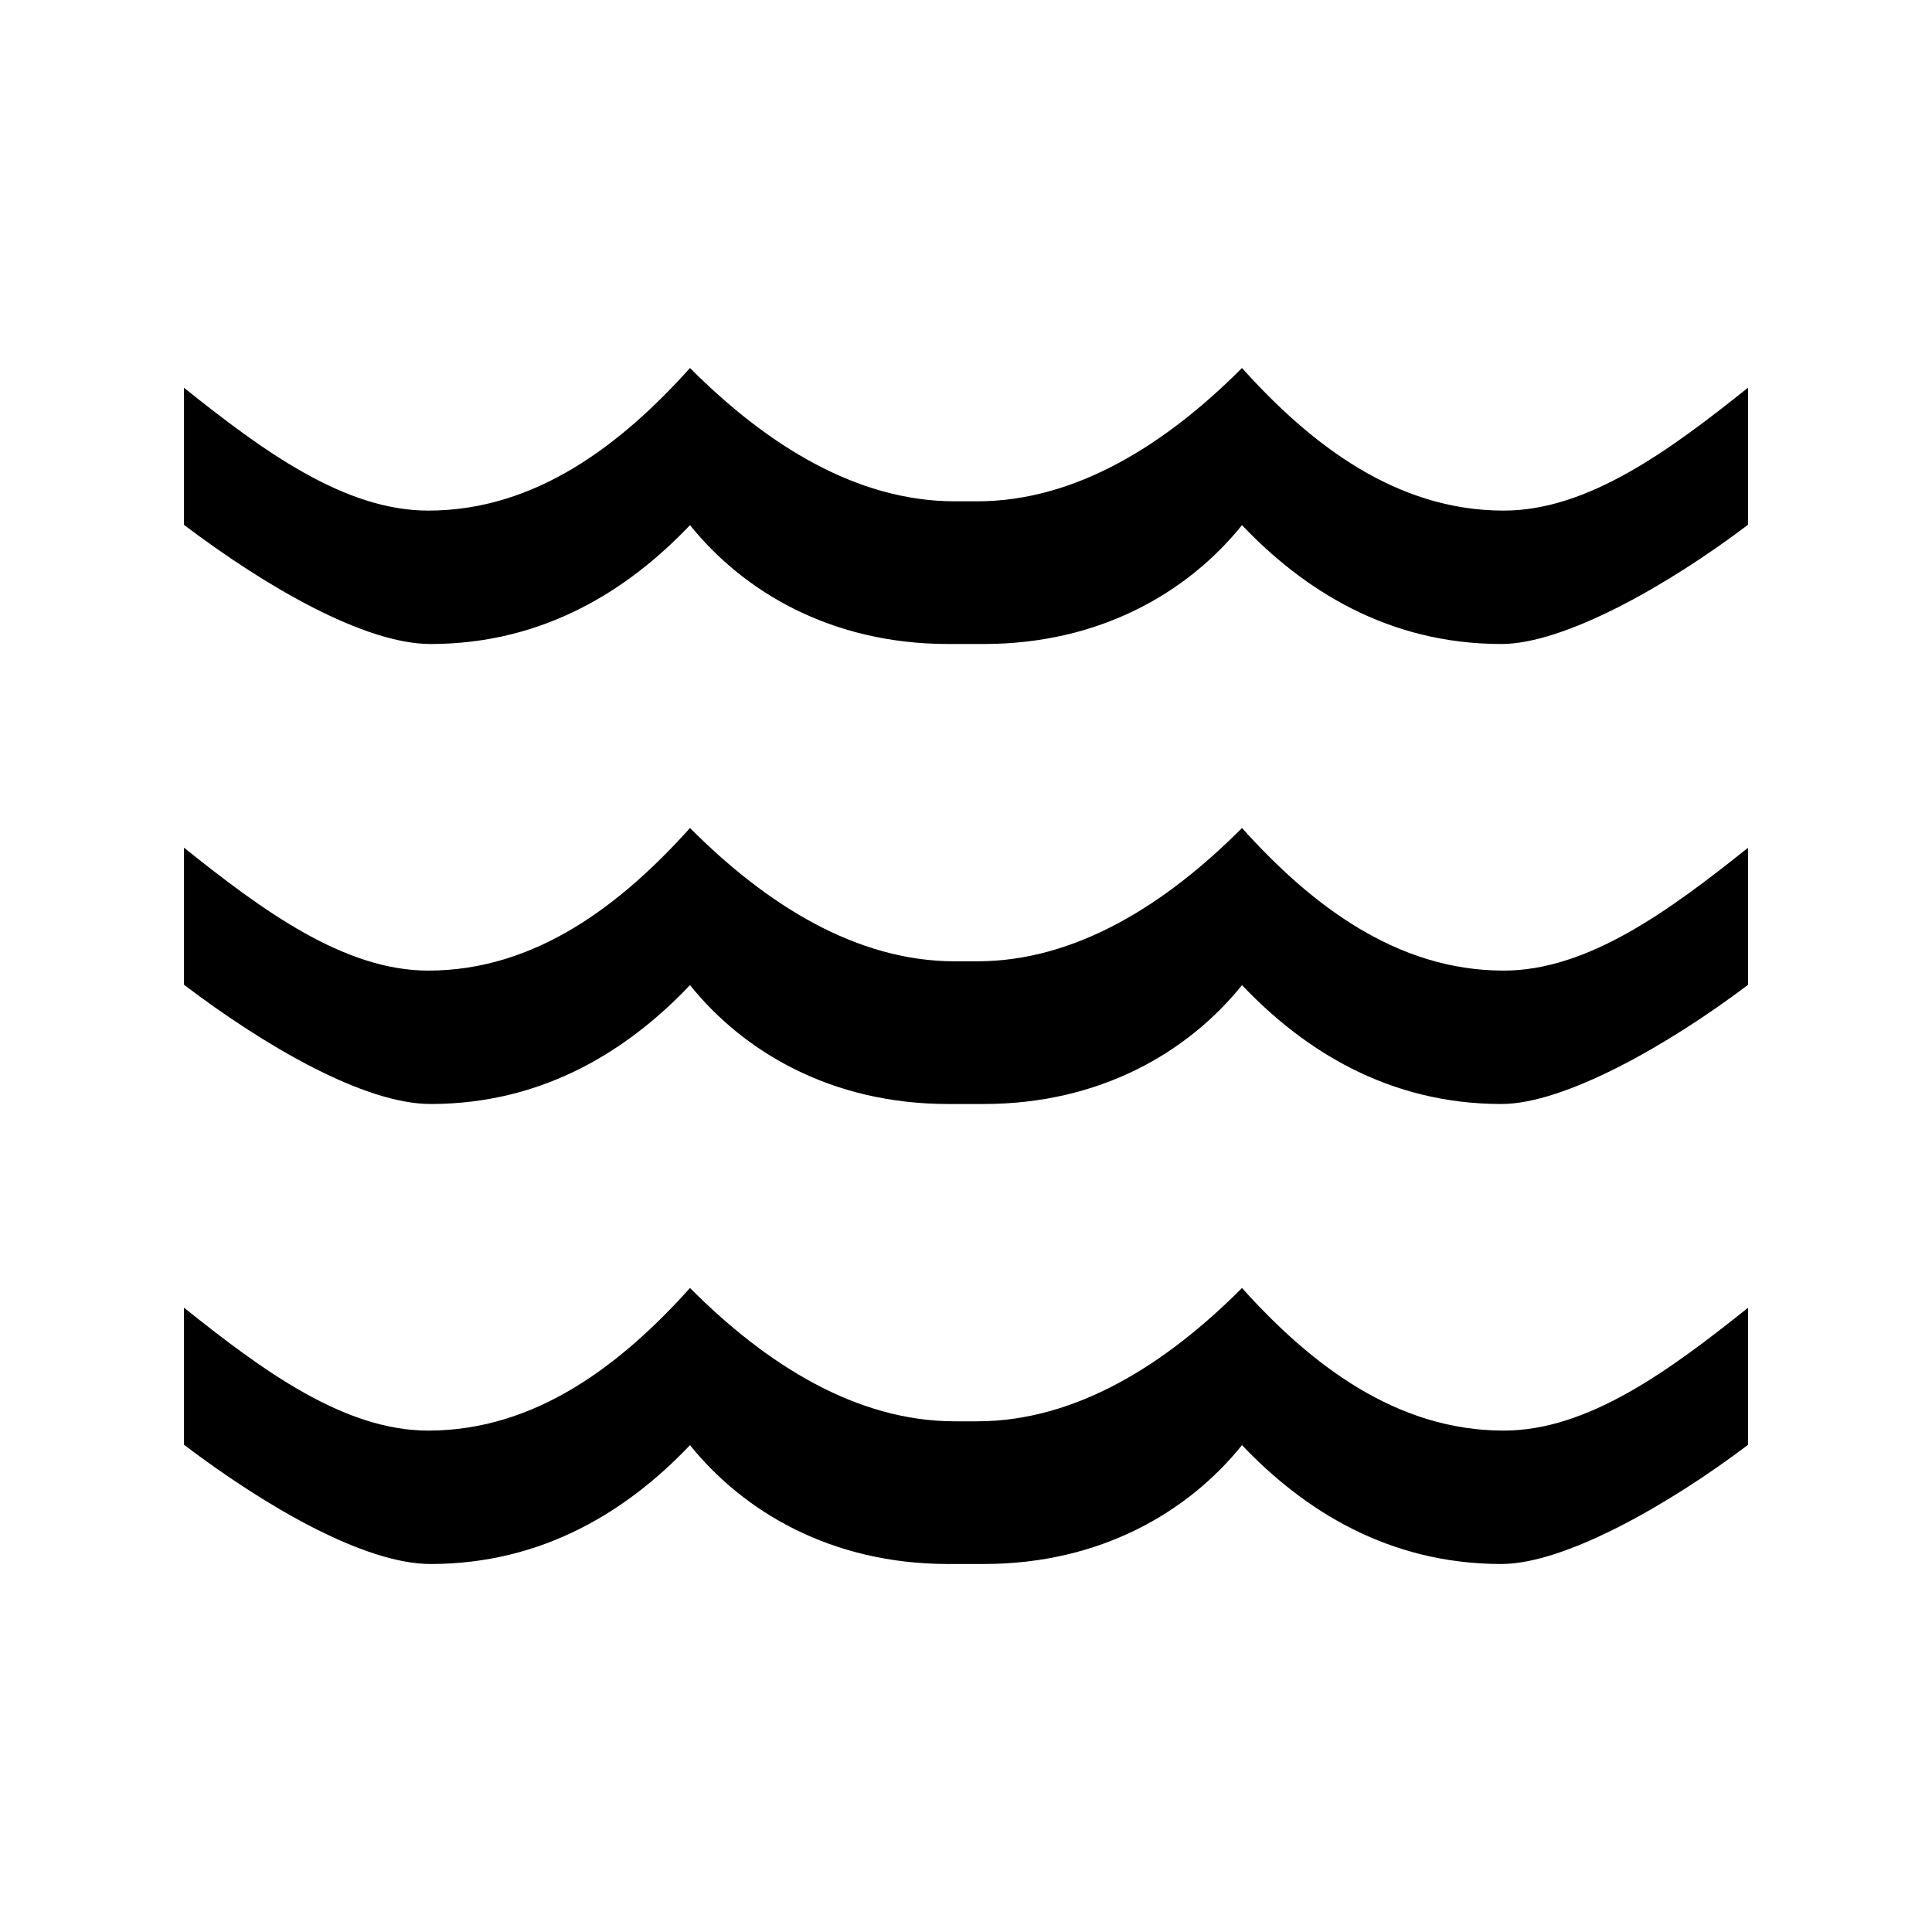 <svg xmlns="http://www.w3.org/2000/svg" viewBox="0 0 21 21"><path d="M19 4.214v1.49C18.124 6.368 17 7 16.32 7c-1.235 0-2.155-.592-2.82-1.292C12.915 6.435 11.96 7 10.693 7h-.386C9.04 7 8.085 6.435 7.5 5.708 6.835 6.408 5.915 7 4.68 7 3.957 7 2.874 6.367 2 5.705v-1.49c.86.688 1.744 1.335 2.655 1.335C5.823 5.55 6.753 4.832 7.5 4c.829.832 1.808 1.449 2.879 1.449h.242c1.071 0 2.05-.617 2.879-1.449.747.832 1.677 1.55 2.845 1.55.91 0 1.795-.647 2.655-1.336zm-2.655 6.336c-1.168 0-2.098-.718-2.845-1.55-.829.832-1.808 1.449-2.879 1.449h-.242c-1.071 0-2.05-.617-2.879-1.449-.747.832-1.677 1.55-2.845 1.55-.91 0-1.795-.647-2.655-1.336v1.49C2.875 11.368 3.958 12 4.68 12c1.235 0 2.155-.592 2.82-1.292.585.727 1.54 1.292 2.807 1.292h.386c1.267 0 2.222-.565 2.807-1.292.665.7 1.585 1.292 2.82 1.292.68 0 1.804-.633 2.68-1.295v-1.49c-.86.688-1.744 1.335-2.655 1.335zm0 5c-1.168 0-2.098-.718-2.845-1.55-.829.832-1.808 1.449-2.879 1.449h-.242c-1.071 0-2.05-.617-2.879-1.449-.747.832-1.677 1.55-2.845 1.55-.91 0-1.795-.647-2.655-1.336v1.49C2.875 16.368 3.958 17 4.68 17c1.235 0 2.155-.592 2.82-1.292.585.727 1.54 1.292 2.807 1.292h.386c1.267 0 2.222-.565 2.807-1.292.665.7 1.585 1.292 2.82 1.292.68 0 1.804-.633 2.68-1.295v-1.49c-.86.688-1.744 1.335-2.655 1.335z"/></svg>